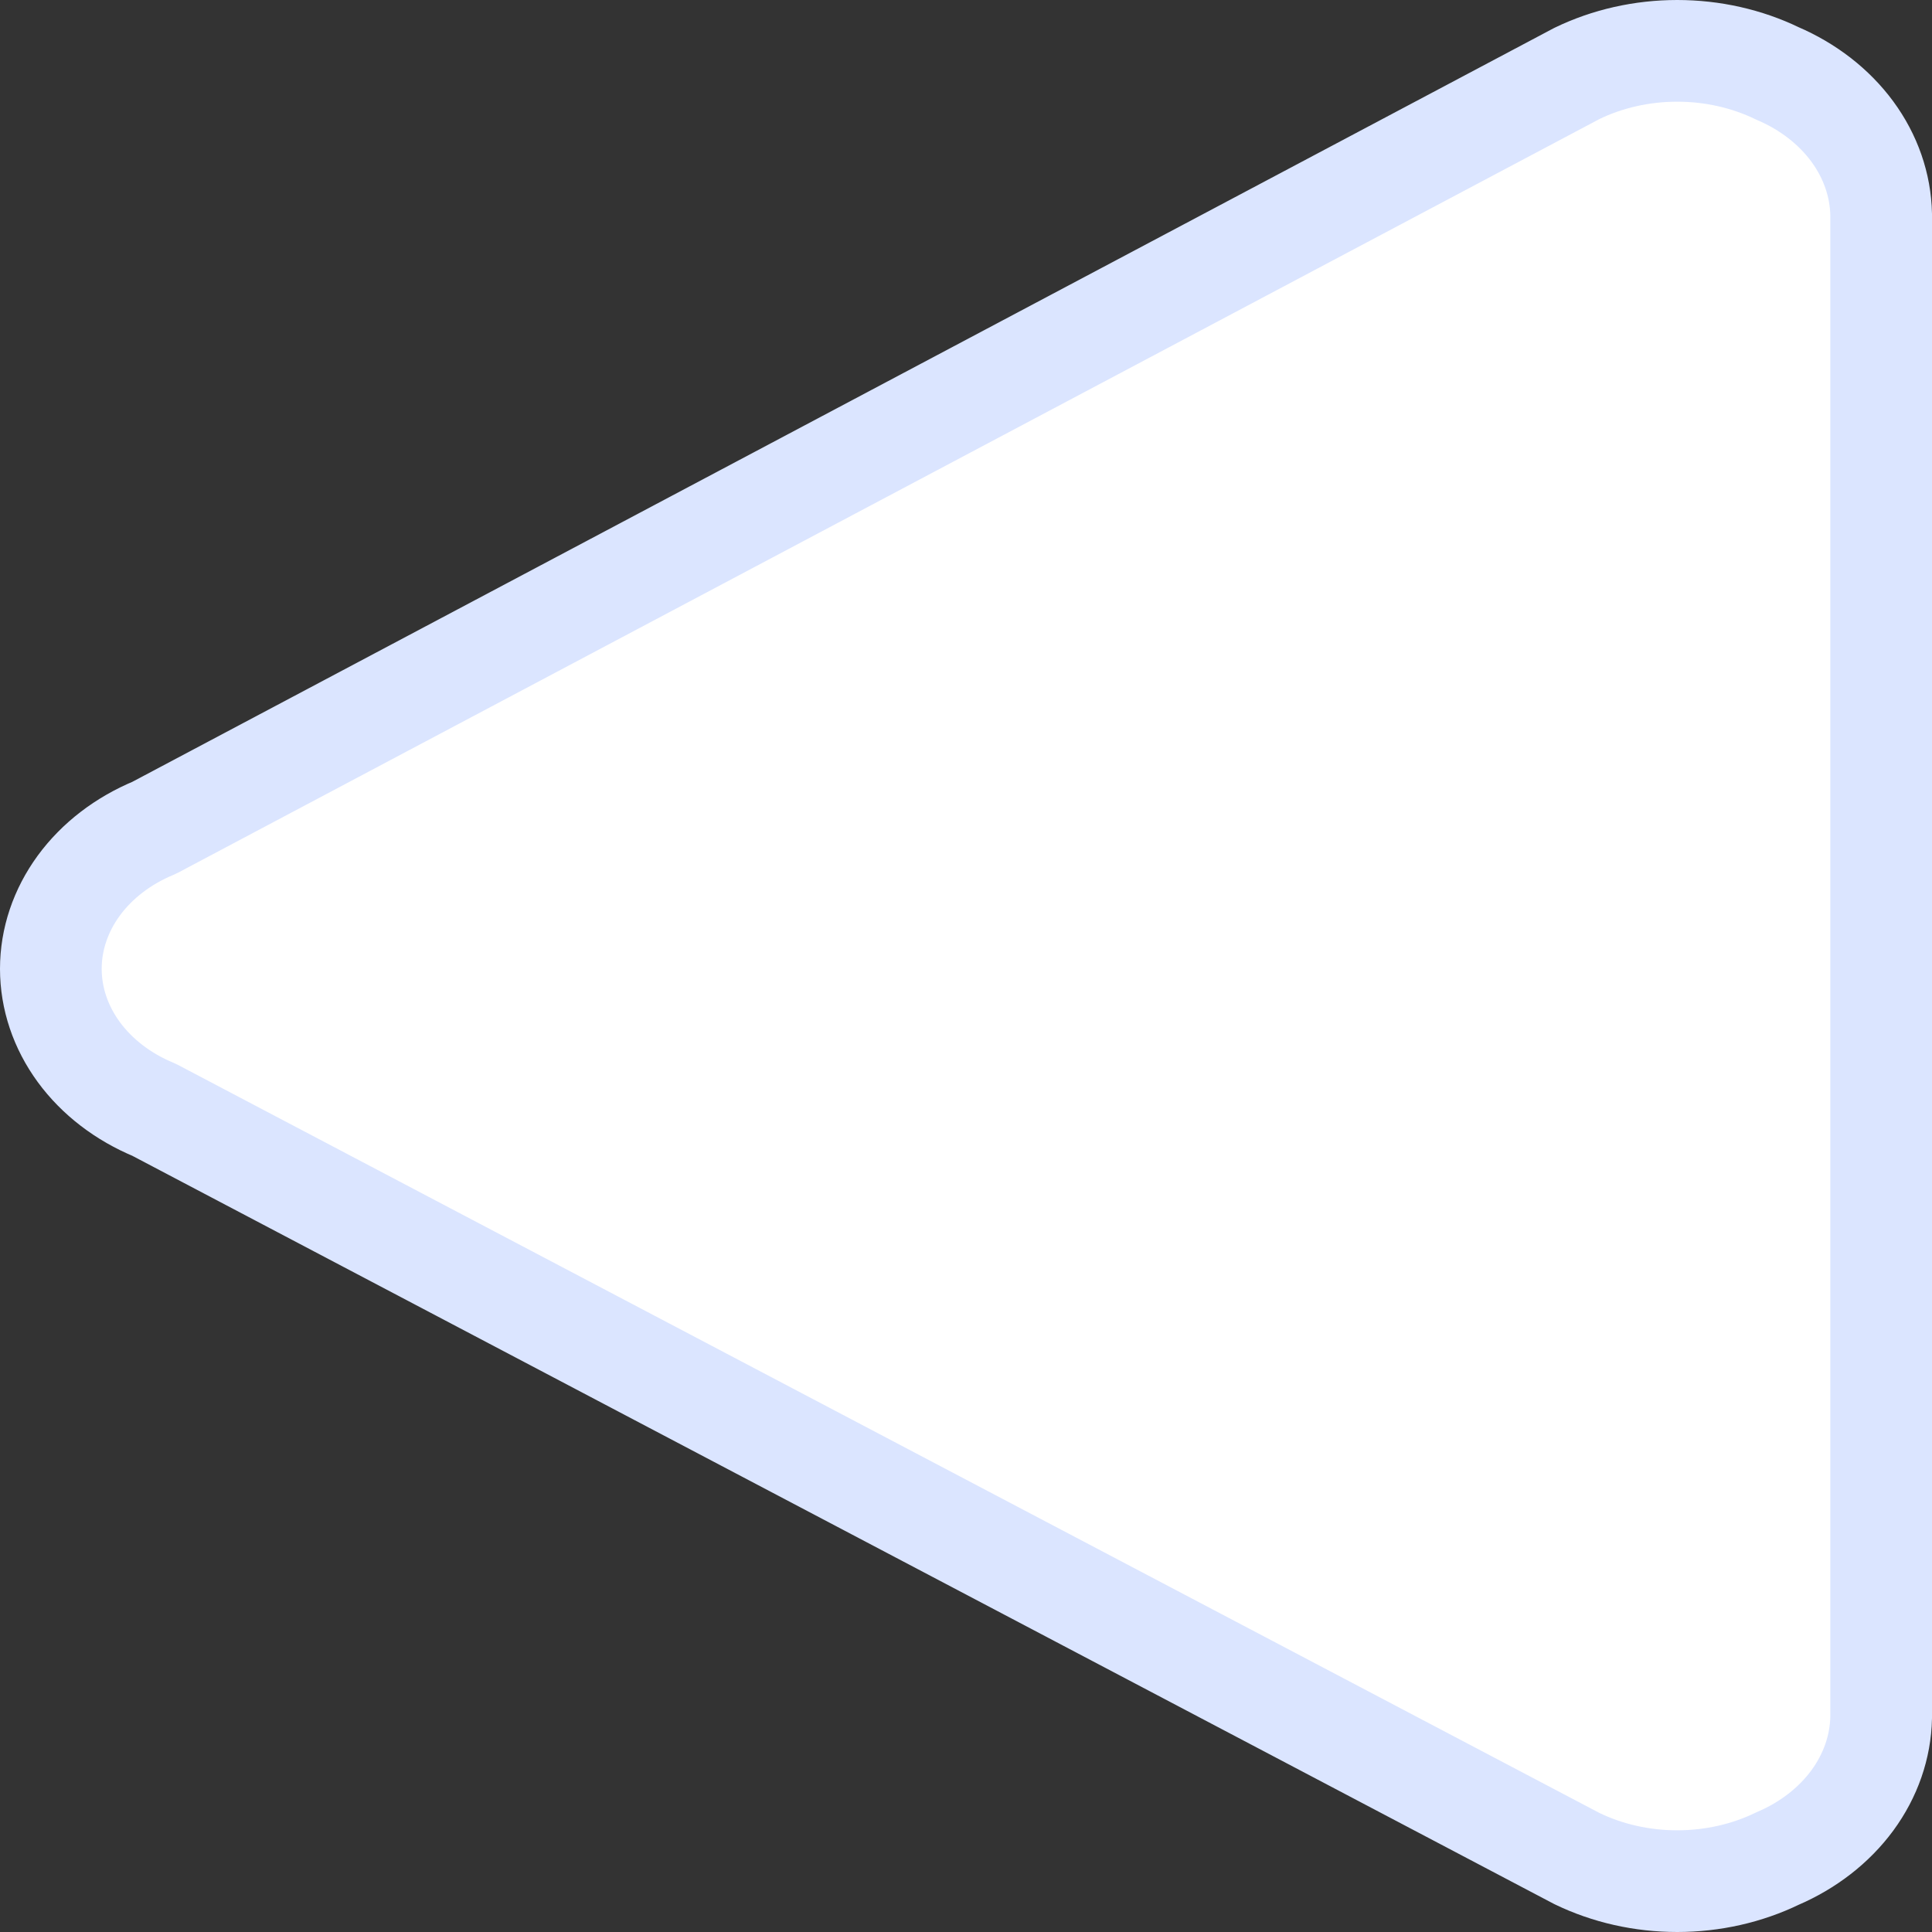 <svg width="38" height="38" viewBox="0 0 38 38" fill="none" xmlns="http://www.w3.org/2000/svg">
<rect x="0" y="0" width="38" height="38" fill="#333333" stroke="none"/>
<path d="M37 4.218C36.988 3.64 36.792 3.076 36.433 2.587C36.074 2.099 35.565 1.703 34.962 1.445C34.36 1.153 33.68 1 32.989 1C32.297 1 31.617 1.153 31.015 1.445L3.032 16.282C2.423 16.534 1.91 16.927 1.55 17.418C1.191 17.909 1 18.476 1 19.055C1 19.635 1.191 20.203 1.55 20.693C1.91 21.184 2.423 21.577 3.032 21.829L31.015 36.555C31.617 36.847 32.297 37 32.989 37C33.68 37 34.36 36.847 34.962 36.555C35.565 36.297 36.074 35.901 36.433 35.413C36.792 34.924 36.988 34.36 37 33.782L37 4.218Z" fill="white" stroke="#DBE5FF" stroke-width="2" stroke-linecap="round" stroke-linejoin="round"/>
</svg>
